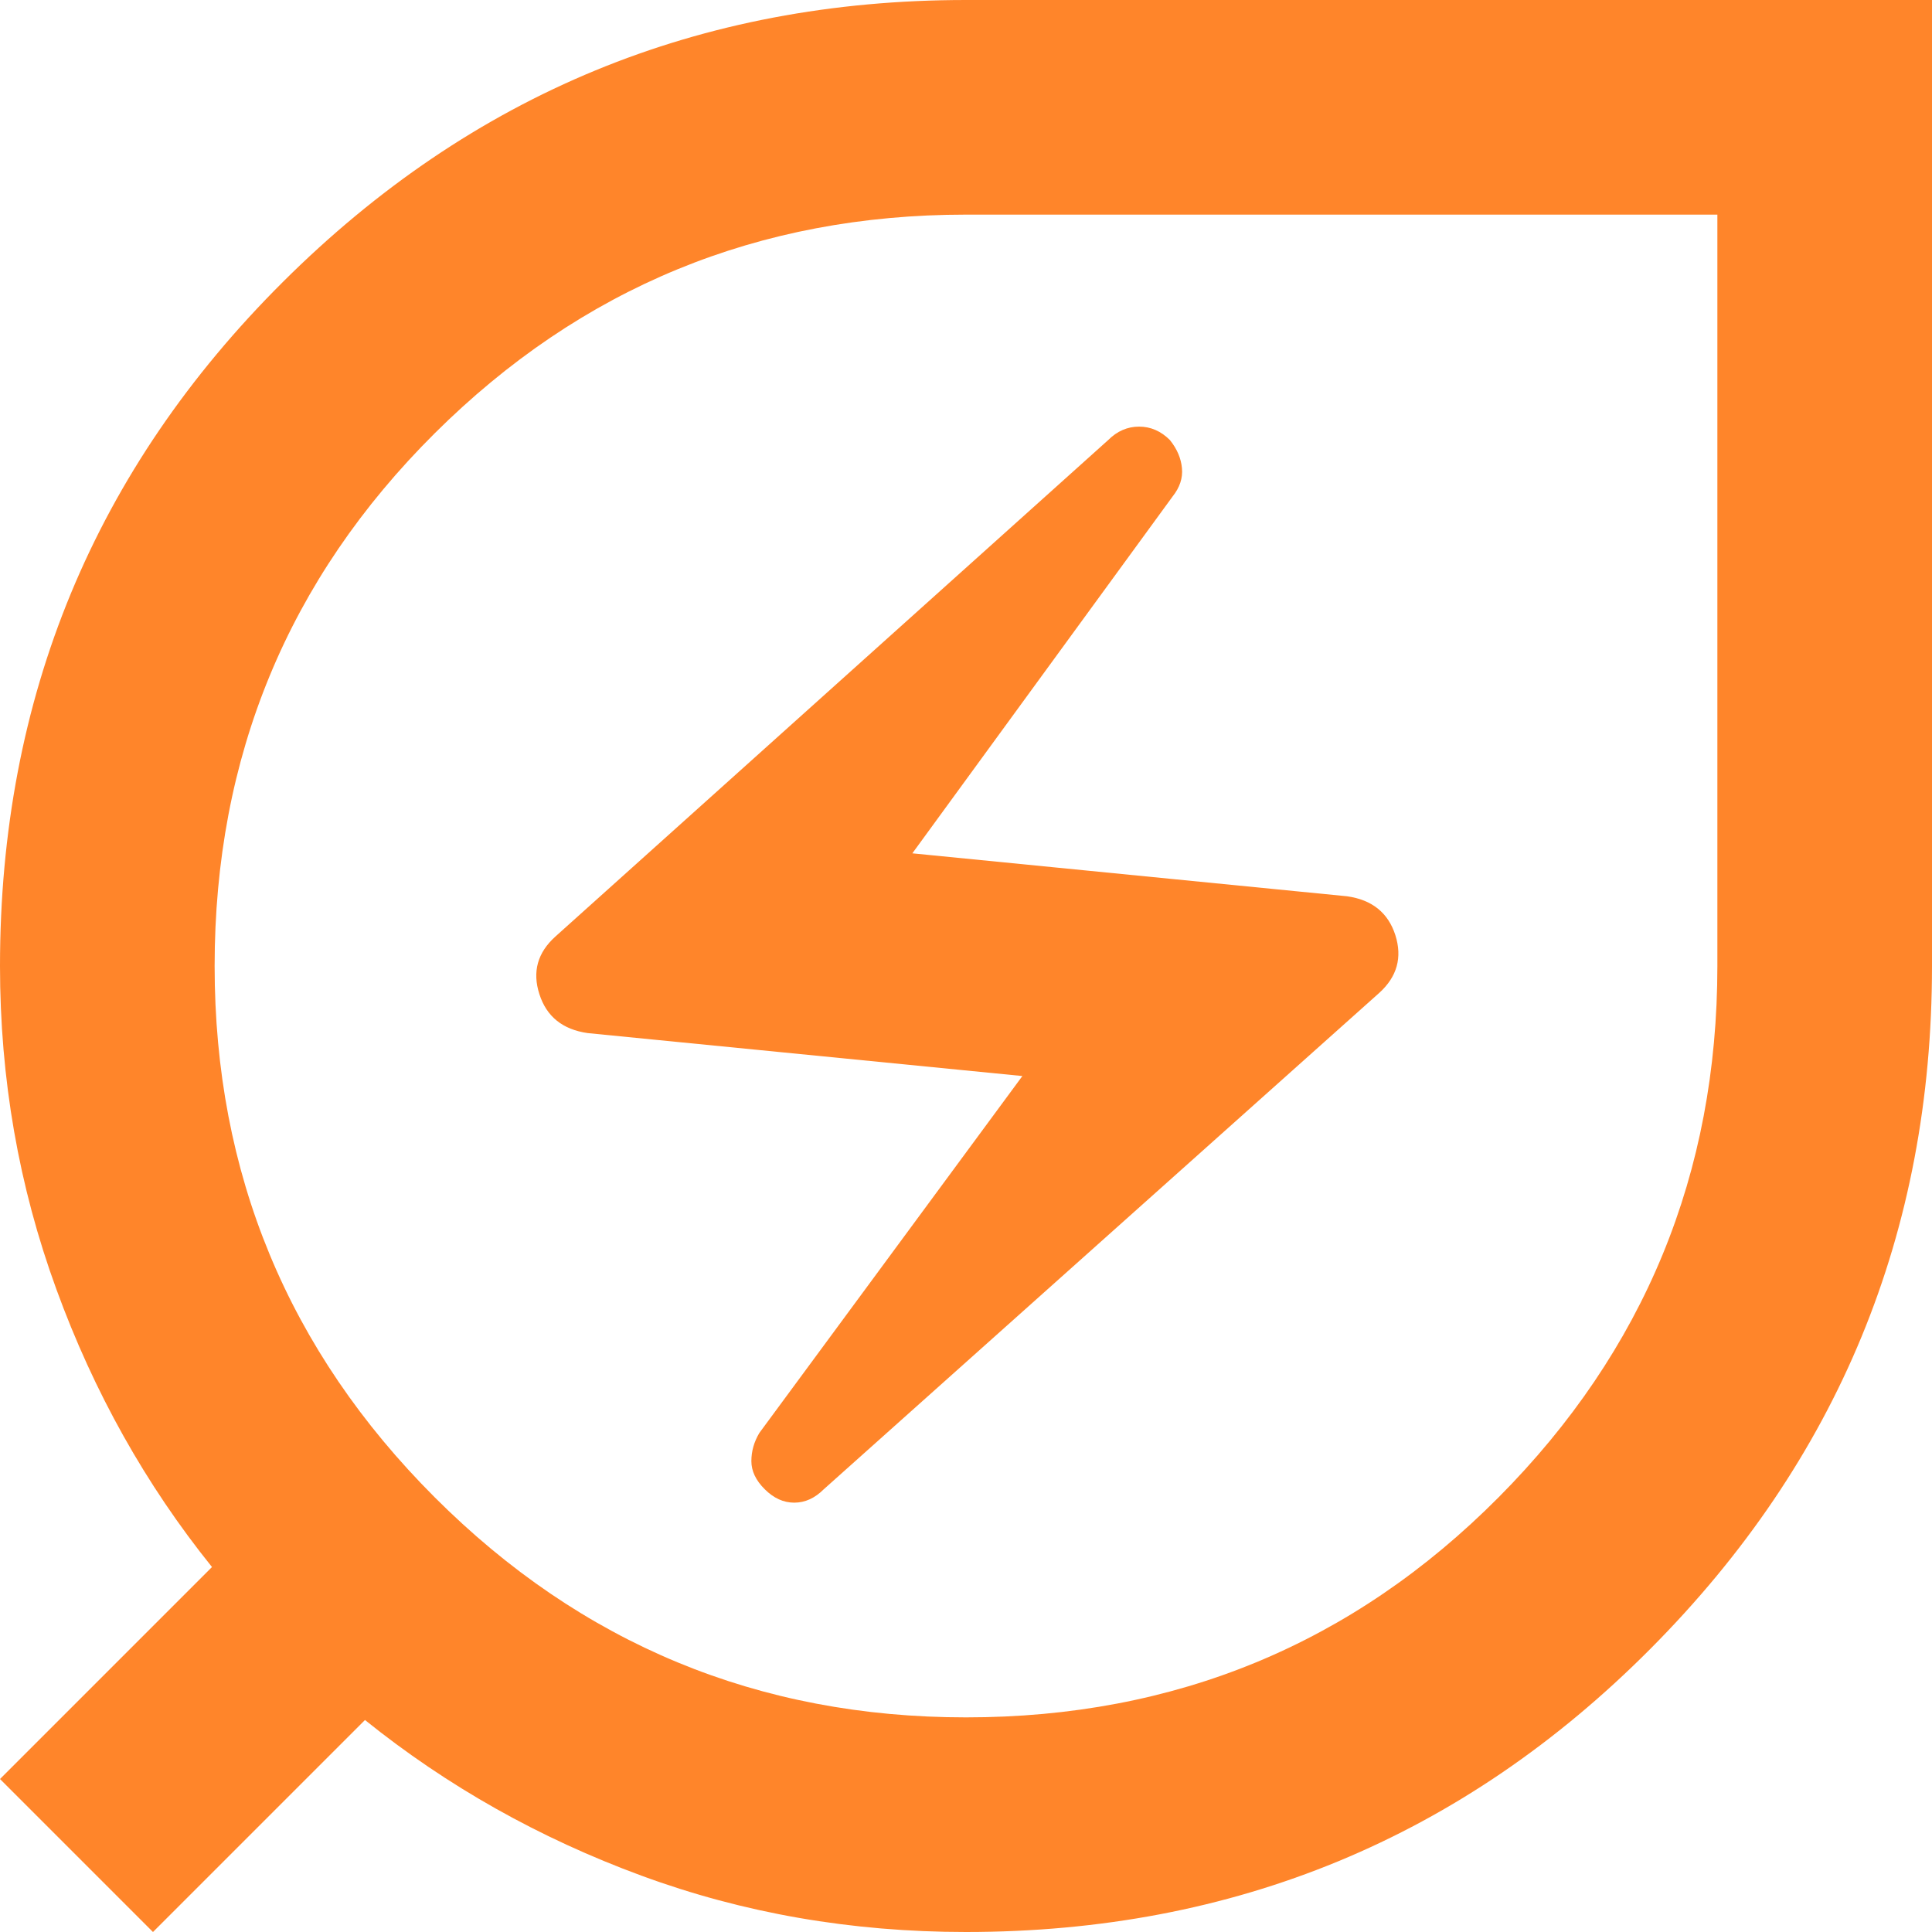 <svg width="22" height="22" viewBox="0 0 22 22" fill="none" xmlns="http://www.w3.org/2000/svg">
<path d="M11 22C9.696 22 8.464 21.786 7.303 21.358C6.142 20.931 5.093 20.34 4.156 19.586L1.742 22L0 20.258L2.414 17.844C1.66 16.907 1.069 15.853 0.642 14.681C0.214 13.51 0 12.283 0 11C0 7.944 1.075 5.347 3.224 3.208C5.373 1.069 7.965 0 11 0H22V11C22 14.035 20.931 16.628 18.792 18.777C16.653 20.926 14.056 22 11 22ZM11 19.556C13.383 19.556 15.405 18.72 17.065 17.05C18.725 15.38 19.556 13.363 19.556 11V2.444H11C8.637 2.444 6.62 3.274 4.95 4.934C3.28 6.595 2.444 8.617 2.444 11C2.444 13.363 3.28 15.38 4.95 17.05C6.62 18.72 8.637 19.556 11 19.556ZM9.381 16.958L15.706 11.306C15.909 11.122 15.97 10.903 15.889 10.648C15.807 10.394 15.624 10.246 15.339 10.206L10.389 9.717L13.353 5.653C13.434 5.551 13.47 5.444 13.459 5.331C13.449 5.22 13.404 5.113 13.322 5.011C13.22 4.909 13.103 4.858 12.971 4.858C12.839 4.858 12.721 4.909 12.619 5.011L6.325 10.664C6.121 10.847 6.06 11.066 6.142 11.32C6.223 11.575 6.406 11.723 6.692 11.764L11.642 12.253L8.647 16.317C8.586 16.419 8.556 16.526 8.556 16.638C8.556 16.75 8.606 16.857 8.708 16.958C8.81 17.06 8.922 17.111 9.044 17.111C9.167 17.111 9.279 17.06 9.381 16.958Z" fill="#FF852A"/>
</svg>

